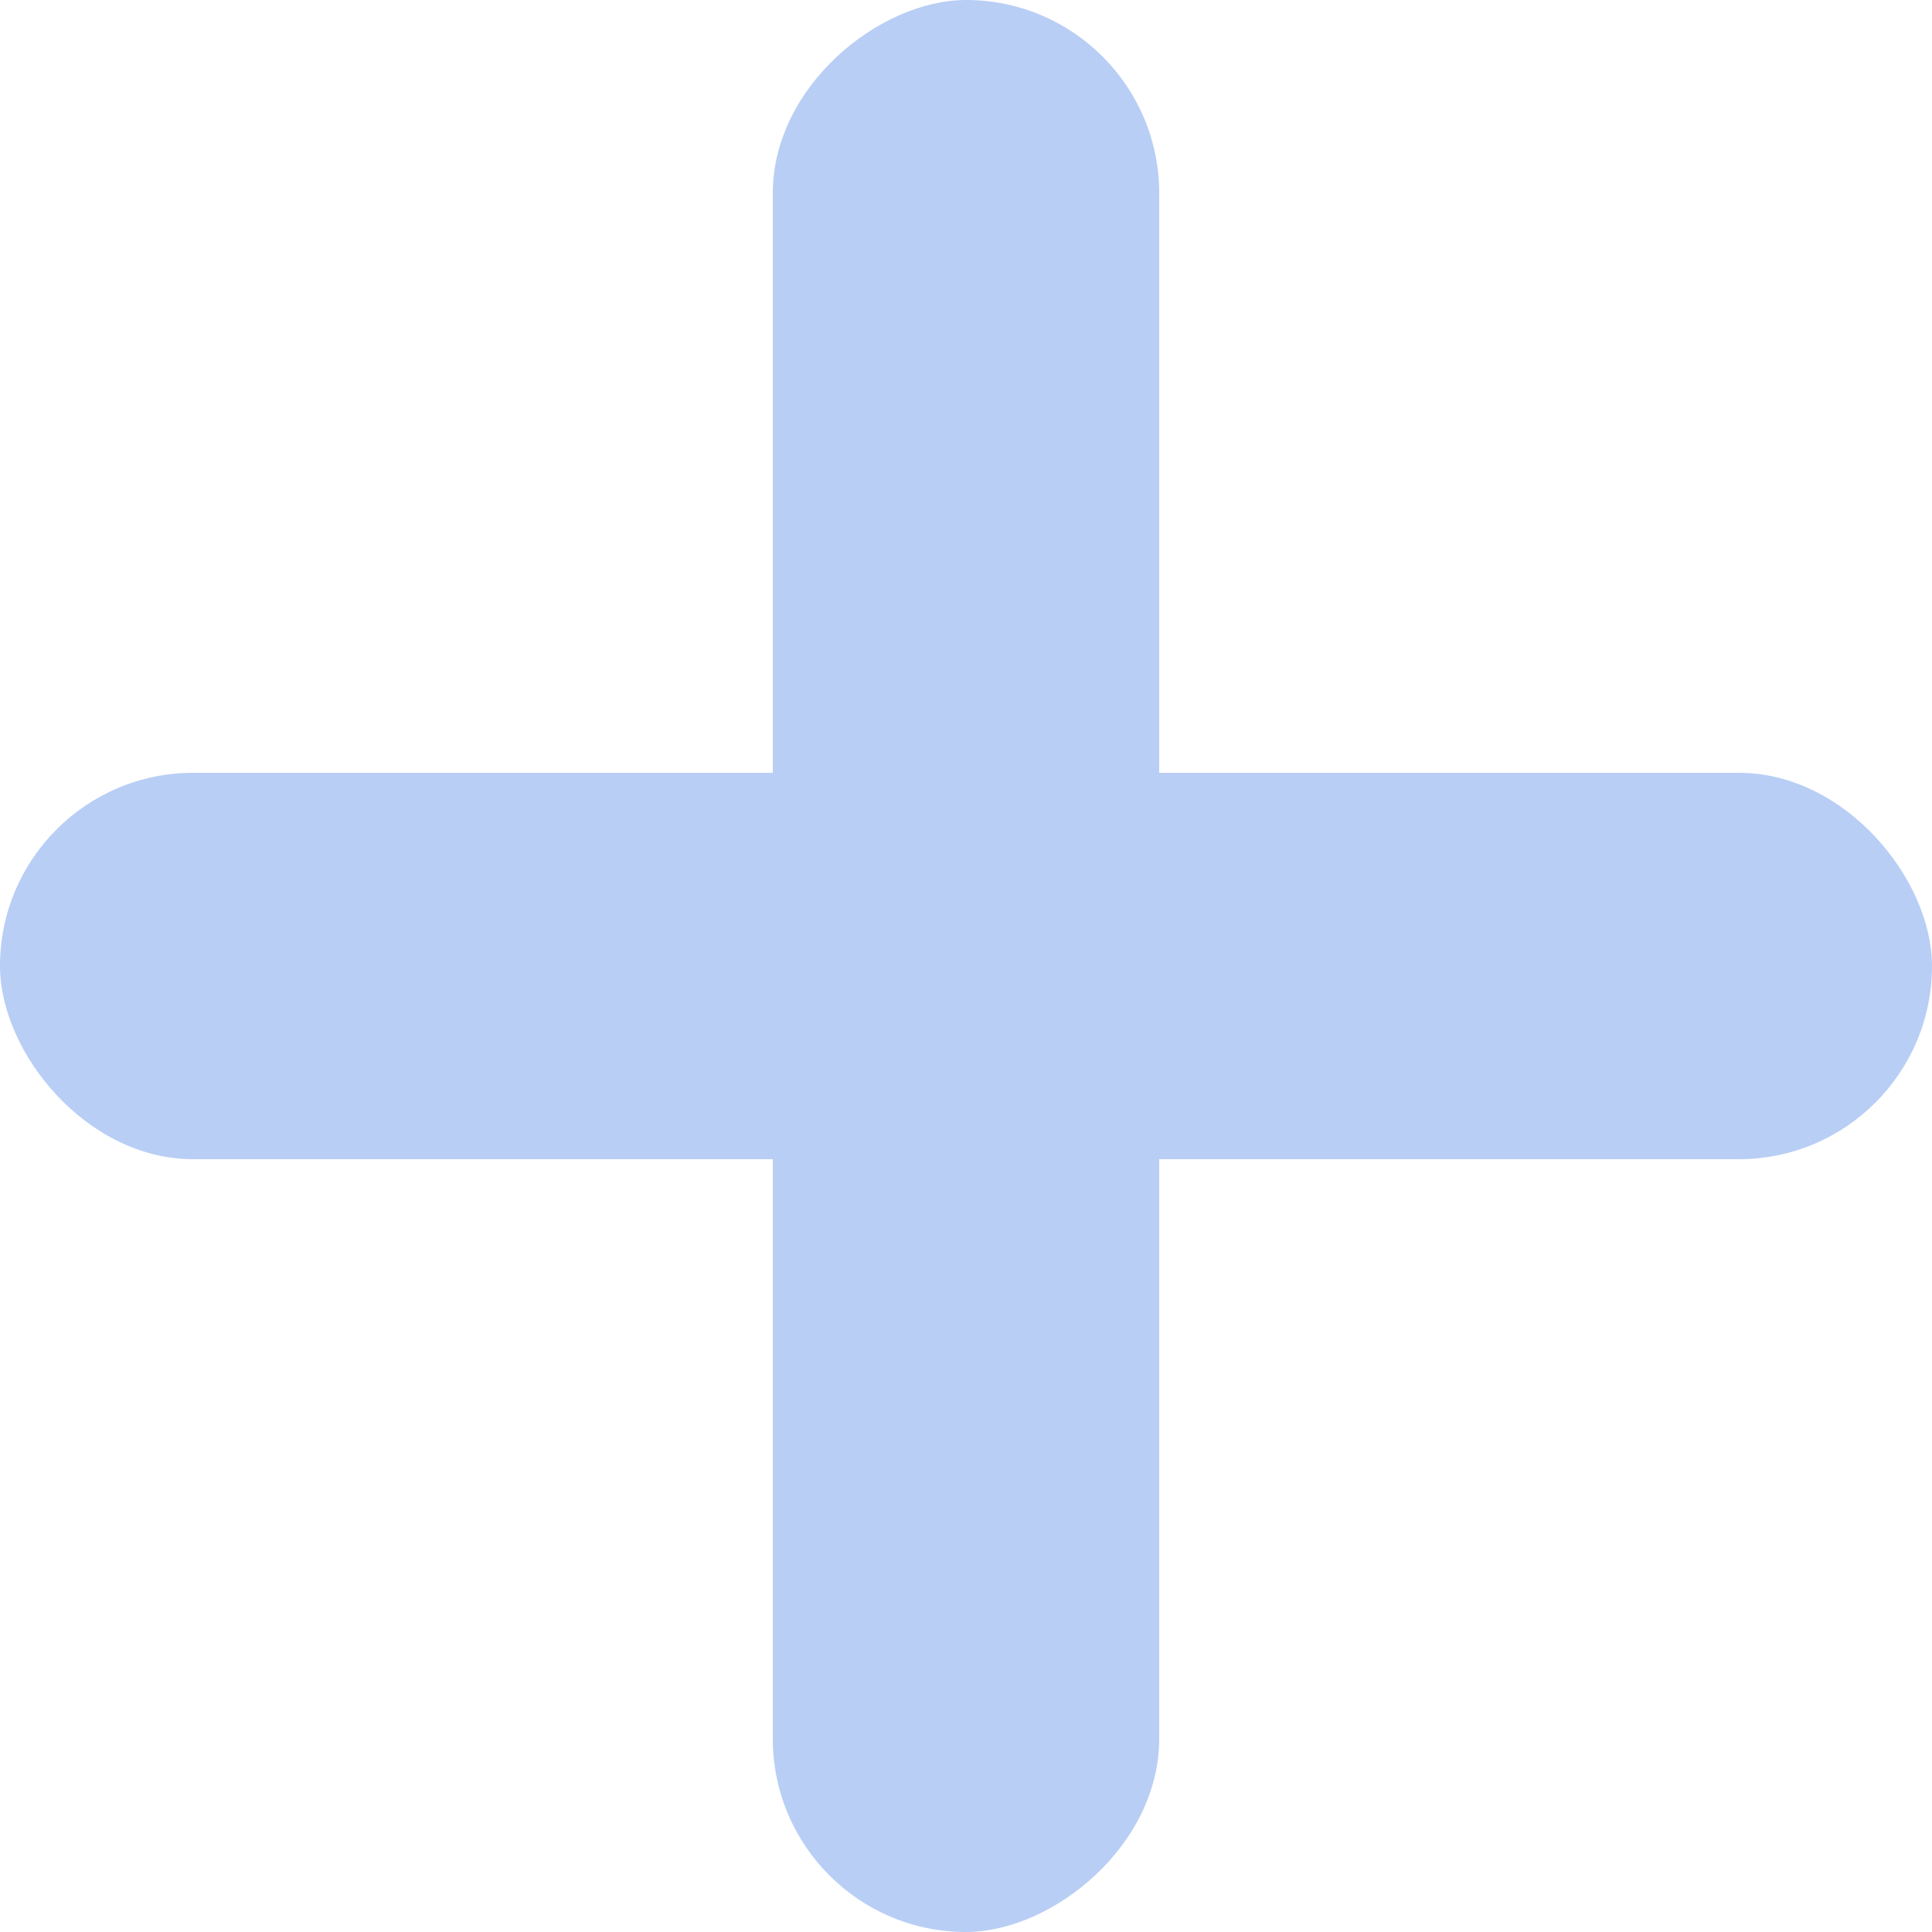 <svg id="Group_1033" data-name="Group 1033" xmlns="http://www.w3.org/2000/svg" width="6.67" height="6.67" viewBox="0 0 6.67 6.67">
  <rect id="Rectangle_442" data-name="Rectangle 442" width="6.67" height="1.334" rx="0.667" transform="translate(0 2.668)" fill="#b8cef5"/>
  <rect id="Rectangle_443" data-name="Rectangle 443" width="6.67" height="1.334" rx="0.667" transform="translate(4.002 0) rotate(90)" fill="#b8cef5"/>
</svg>
